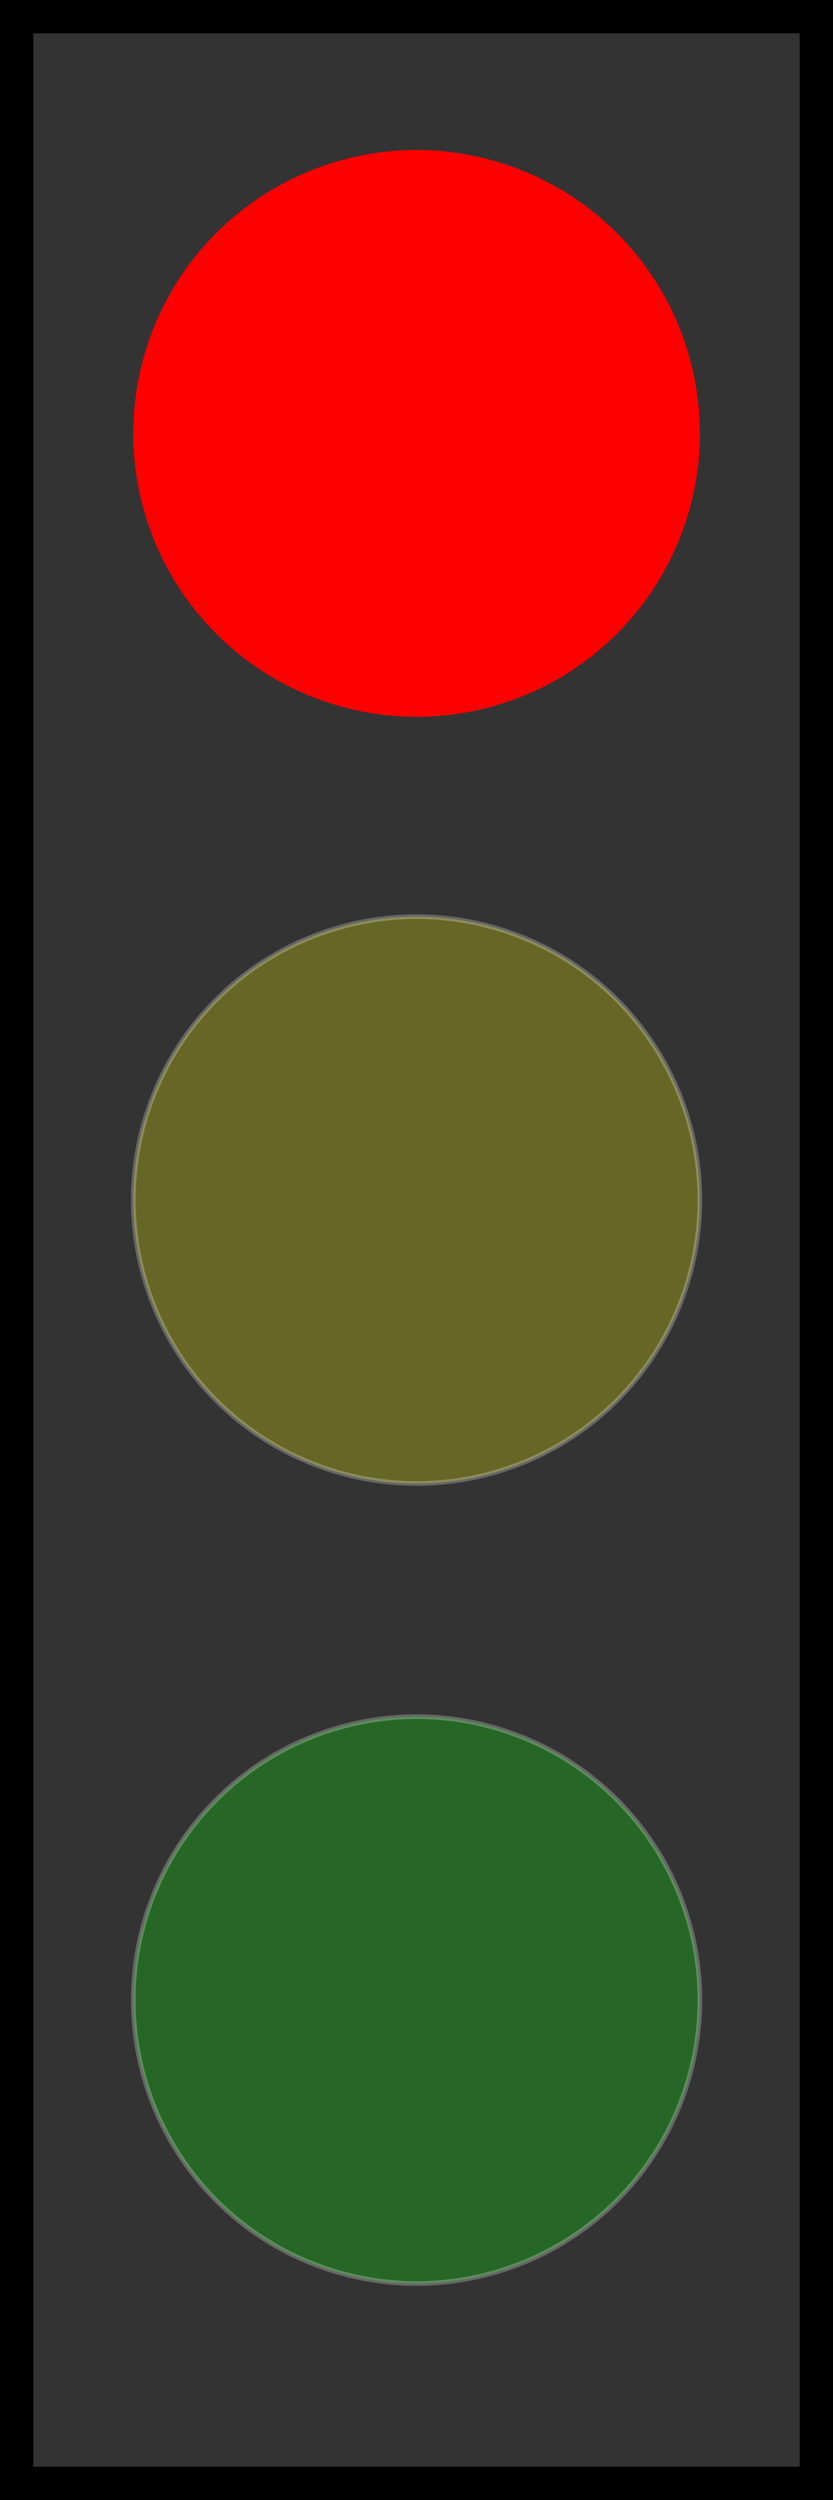 <?xml version="1.0" encoding="UTF-8"?>
<!DOCTYPE svg PUBLIC "-//W3C//DTD SVG 1.1//EN" "http://www.w3.org/Graphics/SVG/1.1/DTD/svg11.dtd">
<svg version="1.2" width="50mm" height="150mm" viewBox="0 0 5000 15000" preserveAspectRatio="xMidYMid" fill-rule="evenodd" stroke-width="28.222" stroke-linejoin="round" xmlns="http://www.w3.org/2000/svg" xmlns:ooo="http://xml.openoffice.org/svg/export" xmlns:xlink="http://www.w3.org/1999/xlink" xmlns:presentation="http://sun.com/xmlns/staroffice/presentation" xmlns:smil="http://www.w3.org/2001/SMIL20/" xmlns:anim="urn:oasis:names:tc:opendocument:xmlns:animation:1.0" xml:space="preserve">
 <rect x="0" y="0" width="5000" height="15000" fill="#333333" stroke="none"/>
 <defs class="ClipPathGroup">
  <clipPath id="presentation_clip_path" clipPathUnits="userSpaceOnUse">
   <rect x="0" y="0" width="5000" height="15000"/>
  </clipPath>
  <clipPath id="presentation_clip_path_shrink" clipPathUnits="userSpaceOnUse">
   <rect x="5" y="15" width="4990" height="14970"/>
  </clipPath>
 </defs>
 <defs class="TextShapeIndex">
  <g ooo:slide="id1" ooo:id-list="id3 id4 id5 id6"/>
 </defs>
 <defs class="EmbeddedBulletChars">
  <g id="bullet-char-template-57356" transform="scale(0,-0)">
   <path d="M 580,1141 L 1163,571 580,0 -4,571 580,1141 Z"/>
  </g>
  <g id="bullet-char-template-57354" transform="scale(0,-0)">
   <path d="M 8,1128 L 1137,1128 1137,0 8,0 8,1128 Z"/>
  </g>
  <g id="bullet-char-template-10146" transform="scale(0,-0)">
   <path d="M 174,0 L 602,739 174,1481 1456,739 174,0 Z M 1358,739 L 309,1346 659,739 1358,739 Z"/>
  </g>
  <g id="bullet-char-template-10132" transform="scale(0,-0)">
   <path d="M 2015,739 L 1276,0 717,0 1260,543 174,543 174,936 1260,936 717,1481 1274,1481 2015,739 Z"/>
  </g>
  <g id="bullet-char-template-10007" transform="scale(0,-0)">
   <path d="M 0,-2 C -7,14 -16,27 -25,37 L 356,567 C 262,823 215,952 215,954 215,979 228,992 255,992 264,992 276,990 289,987 310,991 331,999 354,1012 L 381,999 492,748 772,1049 836,1024 860,1049 C 881,1039 901,1025 922,1006 886,937 835,863 770,784 769,783 710,716 594,584 L 774,223 C 774,196 753,168 711,139 L 727,119 C 717,90 699,76 672,76 641,76 570,178 457,381 L 164,-76 C 142,-110 111,-127 72,-127 30,-127 9,-110 8,-76 1,-67 -2,-52 -2,-32 -2,-23 -1,-13 0,-2 Z"/>
  </g>
  <g id="bullet-char-template-10004" transform="scale(0,-0)">
   <path d="M 285,-33 C 182,-33 111,30 74,156 52,228 41,333 41,471 41,549 55,616 82,672 116,743 169,778 240,778 293,778 328,747 346,684 L 369,508 C 377,444 397,411 428,410 L 1163,1116 C 1174,1127 1196,1133 1229,1133 1271,1133 1292,1118 1292,1087 L 1292,965 C 1292,929 1282,901 1262,881 L 442,47 C 390,-6 338,-33 285,-33 Z"/>
  </g>
  <g id="bullet-char-template-9679" transform="scale(0,-0)">
   <path d="M 813,0 C 632,0 489,54 383,161 276,268 223,411 223,592 223,773 276,916 383,1023 489,1130 632,1184 813,1184 992,1184 1136,1130 1245,1023 1353,916 1407,772 1407,592 1407,412 1353,268 1245,161 1136,54 992,0 813,0 Z"/>
  </g>
  <g id="bullet-char-template-8226" transform="scale(0,-0)">
   <path d="M 346,457 C 273,457 209,483 155,535 101,586 74,649 74,723 74,796 101,859 155,911 209,963 273,989 346,989 419,989 480,963 531,910 582,859 608,796 608,723 608,648 583,586 532,535 482,483 420,457 346,457 Z"/>
  </g>
  <g id="bullet-char-template-8211" transform="scale(0,-0)">
   <path d="M -4,459 L 1135,459 1135,606 -4,606 -4,459 Z"/>
  </g>
  <g id="bullet-char-template-61548" transform="scale(0,-0)">
   <path d="M 173,740 C 173,903 231,1043 346,1159 462,1274 601,1332 765,1332 928,1332 1067,1274 1183,1159 1299,1043 1357,903 1357,740 1357,577 1299,437 1183,322 1067,206 928,148 765,148 601,148 462,206 346,322 231,437 173,577 173,740 Z"/>
  </g>
 </defs>
 <g>
  <g id="id2" class="Master_Slide">
   <g id="bg-id2" class="Background"/>
   <g id="bo-id2" class="BackgroundObjects"/>
  </g>
 </g>
 <g class="SlideGroup">
  <g>
   <g id="container-id1">
    <g id="id1" class="Slide" clip-path="url(#presentation_clip_path)">
     <g class="Page">
      <g class="com.sun.star.drawing.CustomShape">
       <g id="id3">
        <rect class="BoundingBox" stroke="none" fill="none" x="-200" y="-200" width="5401" height="15401"/>
        <path fill="none" stroke="rgb(0,0,0)" stroke-width="400" stroke-linejoin="round" d="M 2500,15000 L 0,15000 0,0 5000,0 5000,15000 2500,15000 Z"/>
       </g>
      </g>
      <g class="com.sun.star.drawing.CustomShape">
       <g id="id4">
        <rect class="BoundingBox" stroke="none" fill="none" x="800" y="900" width="3402" height="3402"/>
        <path fill="rgb(255,0,0)" stroke="none" d="M 4201,2601 C 4201,2899 4122,3192 3973,3451 3824,3709 3609,3924 3351,4073 3092,4222 2799,4301 2501,4301 2202,4301 1909,4222 1650,4073 1392,3924 1177,3709 1028,3451 879,3192 800,2899 800,2601 800,2302 879,2009 1028,1750 1177,1492 1392,1277 1650,1128 1909,979 2202,900 2500,900 2799,900 3092,979 3351,1128 3609,1277 3824,1492 3973,1750 4122,2009 4201,2302 4201,2600 L 4201,2601 Z"/>
       </g>
      </g>
      <g class="com.sun.star.drawing.CustomShape">
       <g id="id5">
        <rect class="BoundingBox" stroke="none" fill="none" x="800" y="5499" width="3402" height="3403"/>
        <path fill="rgb(255,255,0)" fill-opacity="0.251" stroke="rgb(255,255,255)" stroke-opacity="0.251" d="M 4201,7200 C 4201,7499 4122,7792 3973,8051 3824,8309 3609,8524 3351,8673 3092,8822 2799,8901 2501,8901 2202,8901 1909,8822 1650,8673 1392,8524 1177,8309 1028,8051 879,7792 800,7499 800,7201 800,6902 879,6609 1028,6350 1177,6092 1392,5877 1650,5728 1909,5579 2202,5500 2500,5500 2799,5500 3092,5579 3351,5728 3609,5877 3824,6092 3973,6350 4122,6609 4201,6902 4201,7200 L 4201,7200 Z"/>
       </g>
      </g>
      <g class="com.sun.star.drawing.CustomShape">
       <g id="id6">
        <rect class="BoundingBox" stroke="none" fill="none" x="800" y="10299" width="3402" height="3403"/>
        <path fill="rgb(0,255,0)" fill-opacity="0.251" stroke="rgb(255,255,255)" stroke-opacity="0.251" d="M 4201,12000 C 4201,12299 4122,12592 3973,12851 3824,13109 3609,13324 3351,13473 3092,13622 2799,13701 2501,13701 2202,13701 1909,13622 1650,13473 1392,13324 1177,13109 1028,12851 879,12592 800,12299 800,12000 800,11702 879,11409 1028,11150 1177,10892 1392,10677 1650,10528 1909,10379 2202,10300 2500,10300 2799,10300 3092,10379 3351,10528 3609,10677 3824,10892 3973,11150 4122,11409 4201,11702 4201,12000 L 4201,12000 Z"/>
       </g>
      </g>
     </g>
    </g>
   </g>
  </g>
 </g>
</svg>